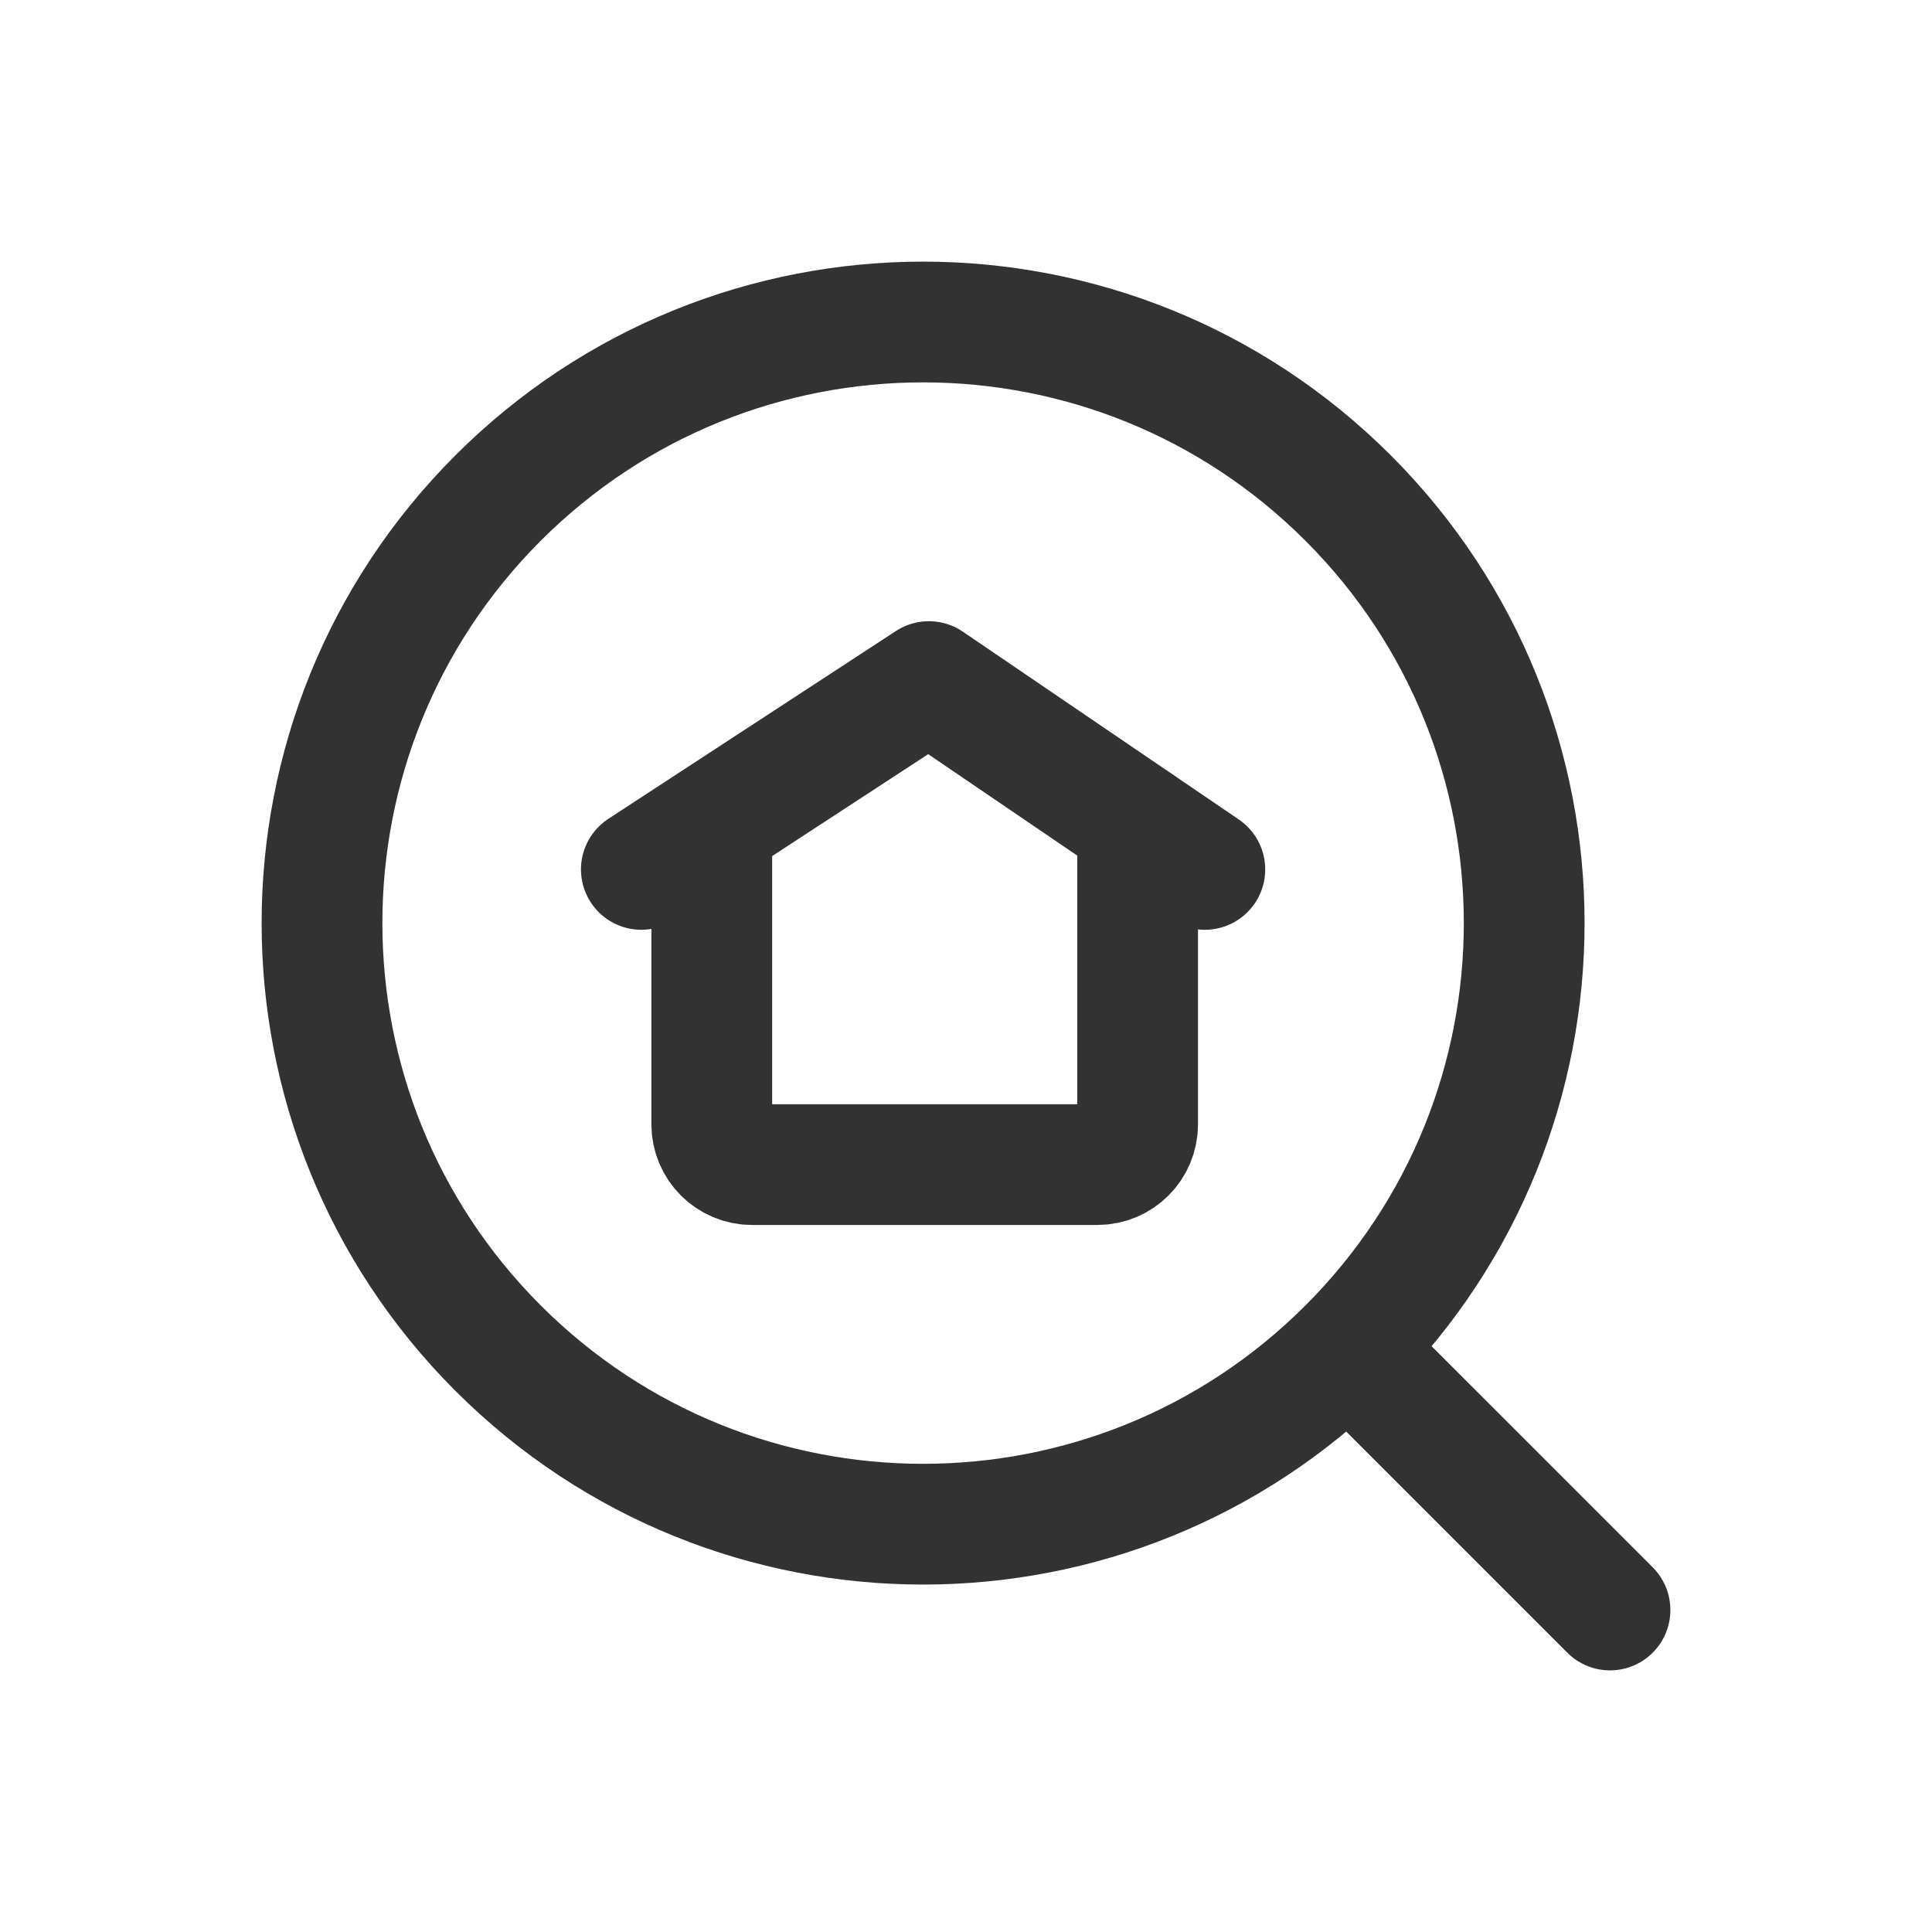 <?xml version="1.0" encoding="utf-8"?>
<!-- Generator: Adobe Illustrator 24.0.2, SVG Export Plug-In . SVG Version: 6.00 Build 0)  -->
<svg version="1.1" id="Layer_1" xmlns="http://www.w3.org/2000/svg" xmlns:xlink="http://www.w3.org/1999/xlink" x="0px" y="0px"
	 width="24px" height="24px" viewBox="0 0 24 24" enable-background="new 0 0 24 24" xml:space="preserve">
<g>
	<g>
		<path fill="none" stroke="#323232" stroke-width="1.5" stroke-linecap="round" stroke-linejoin="round" d="M8.842,10.233v3.734
			c0,0.276,0.224,0.5,0.5,0.5h4.29c0.276,0,0.5-0.224,0.5-0.5v-3.734"/>
		<path fill="none" stroke="#323232" stroke-width="1.5" stroke-linecap="round" stroke-linejoin="round" d="M7.967,10.8
			l3.572-2.333l3.428,2.333"/>
		<g>
			<path fill="none" stroke="#323232" stroke-width="1.5" stroke-linecap="round" stroke-linejoin="round" d="M20,20l-3.25-3.25"/>
		</g>
		<path fill="none" stroke="#323232" stroke-width="1.5" stroke-linecap="round" stroke-linejoin="round" d="M16.747,6.187
			c2.916,2.916,2.916,7.644,0,10.56c-2.916,2.916-7.644,2.916-10.56,0c-2.916-2.916-2.916-7.644,0-10.56
			C9.103,3.271,13.831,3.271,16.747,6.187"/>
	</g>
	<path fill="none" d="M24,0v24H0V0H24z"/>
</g>
</svg>
